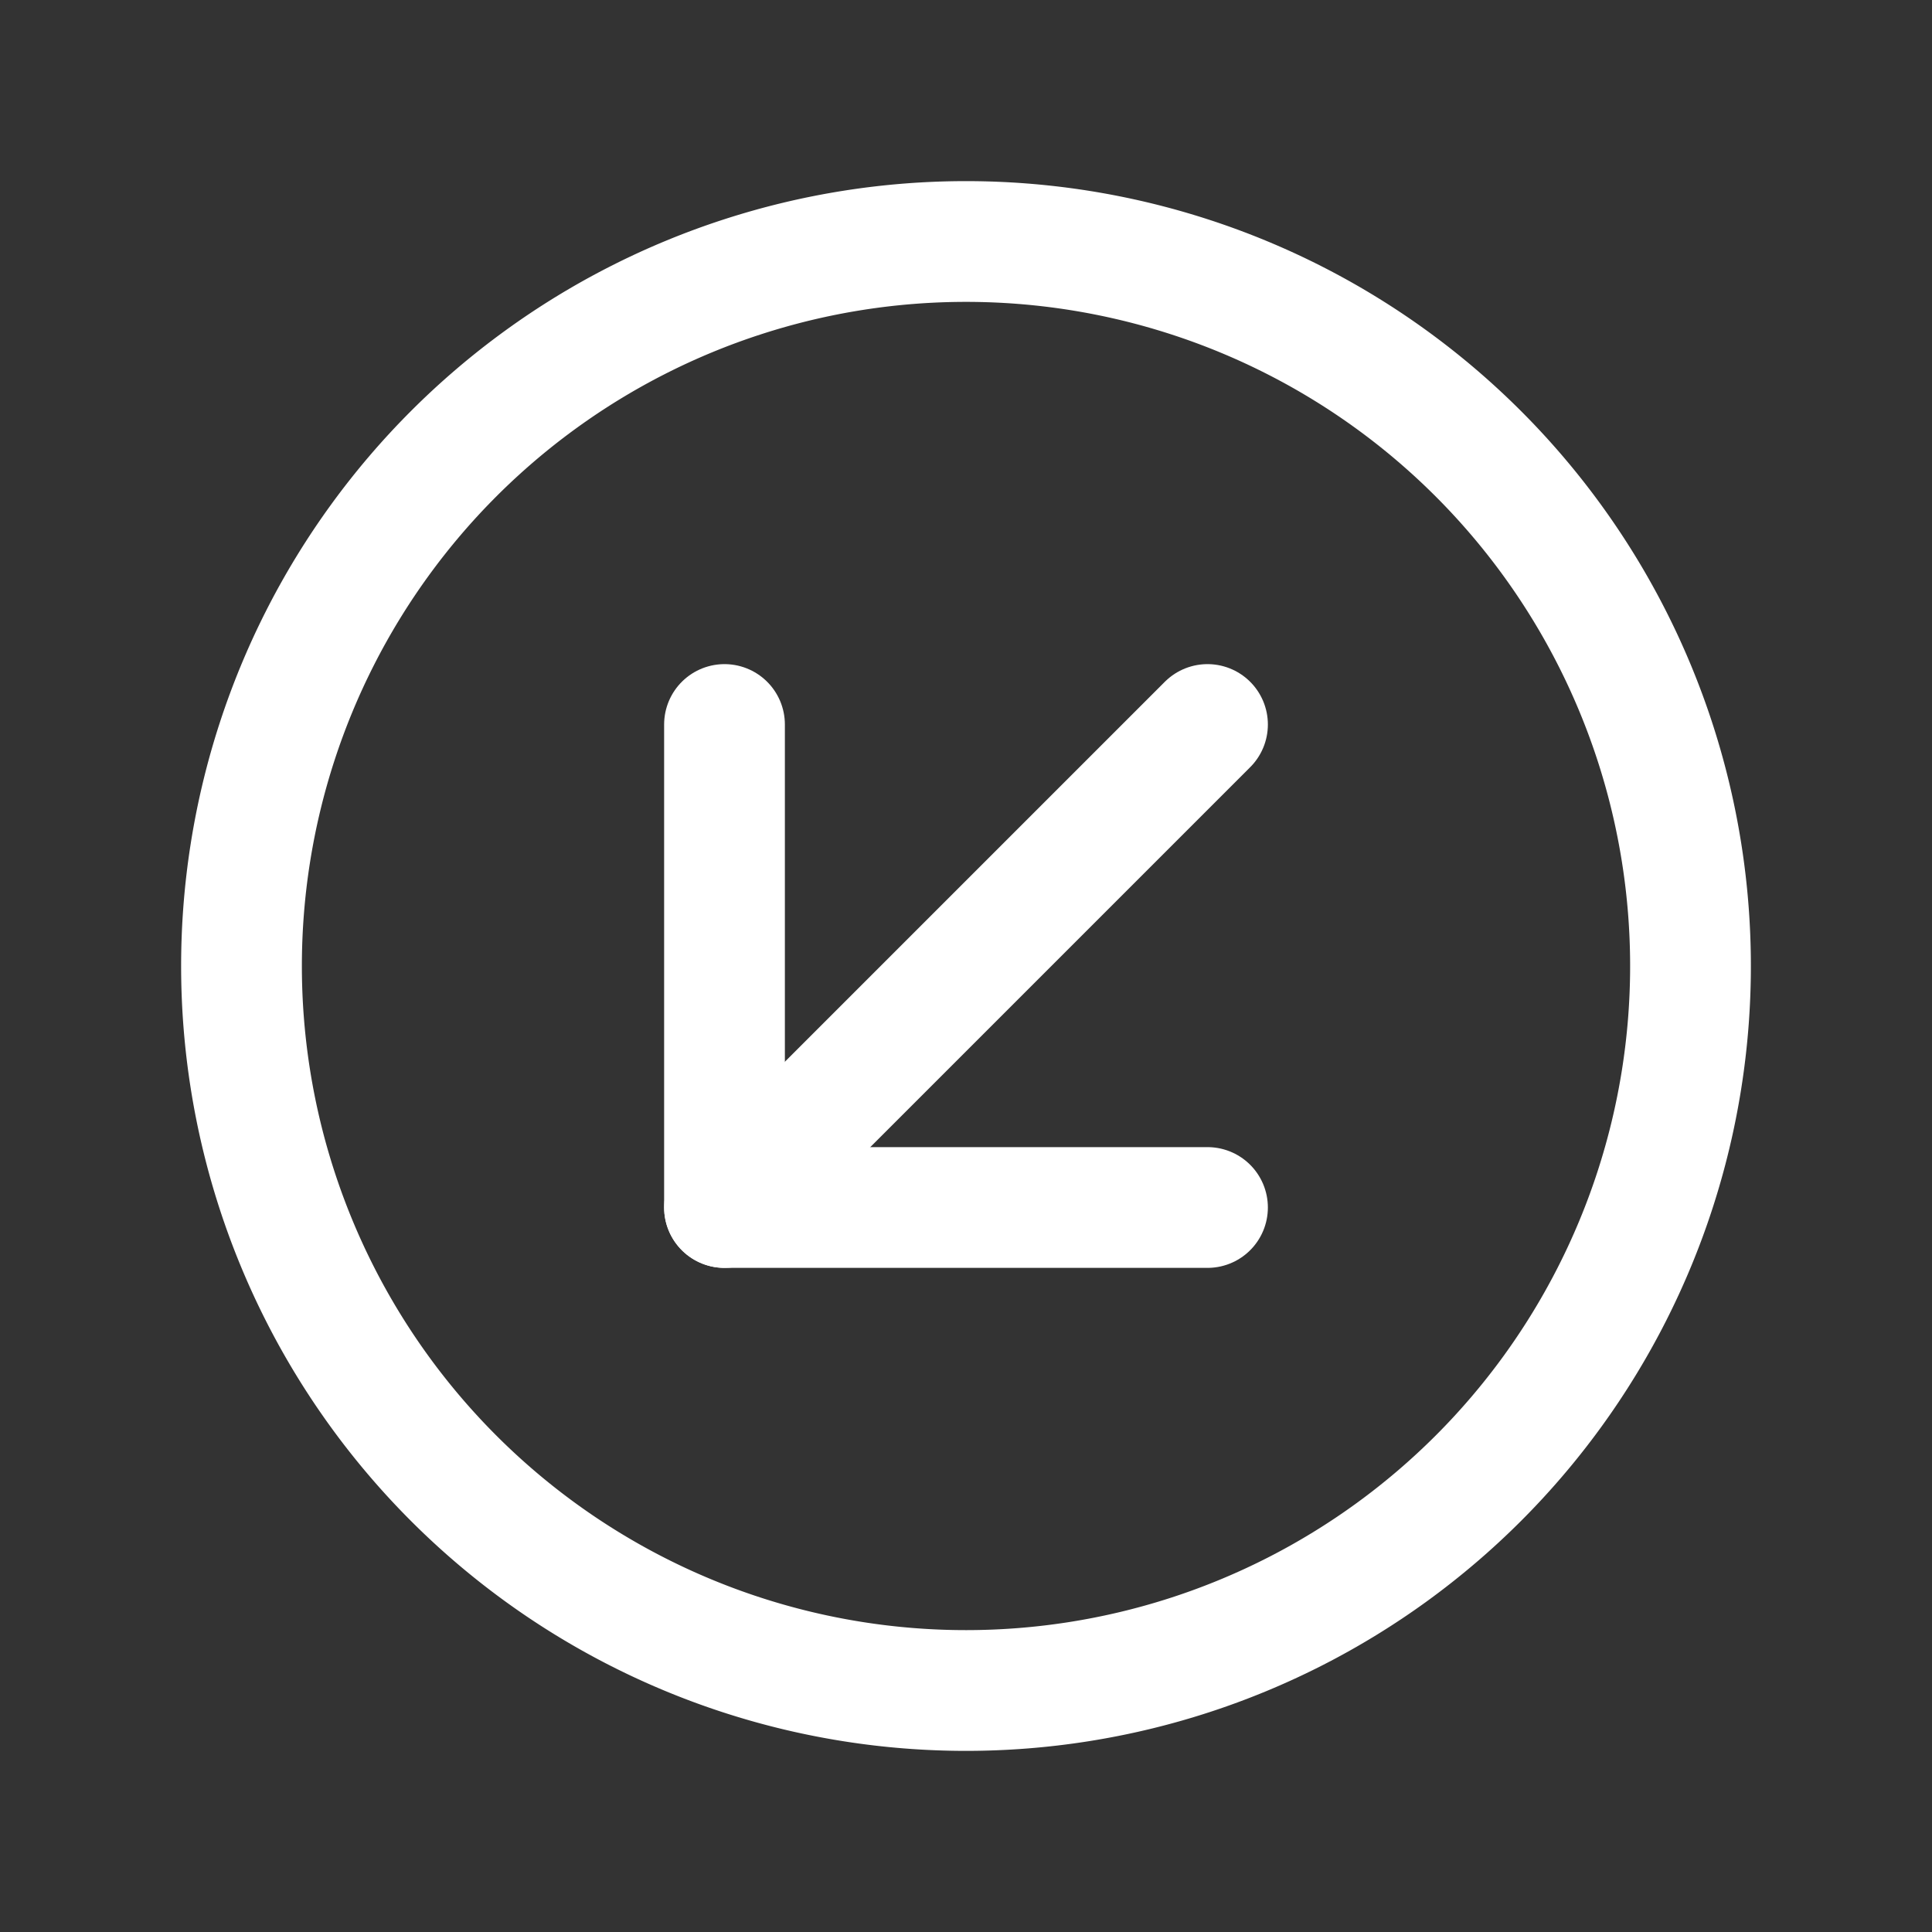 <svg xmlns="http://www.w3.org/2000/svg" class="icon icon-tabler icon-tabler-circle-arrow-down-left" width="24" height="24" viewBox="0 0 24 24" stroke-width="1.5" stroke="#ffffff" fill="none" stroke-linecap="round" stroke-linejoin="round"><rect x="0" y="0" width="24" height="24" fill="#333333" stroke="none"/>  <path stroke="none" d="M0 0h24v24H0z" fill="none"/>  <path d="M3 12a9 9 0 1 0 18 0a9 9 0 0 0 -18 0" />  <path d="M15 9l-6 6" />  <path d="M15 15h-6v-6" /></svg>